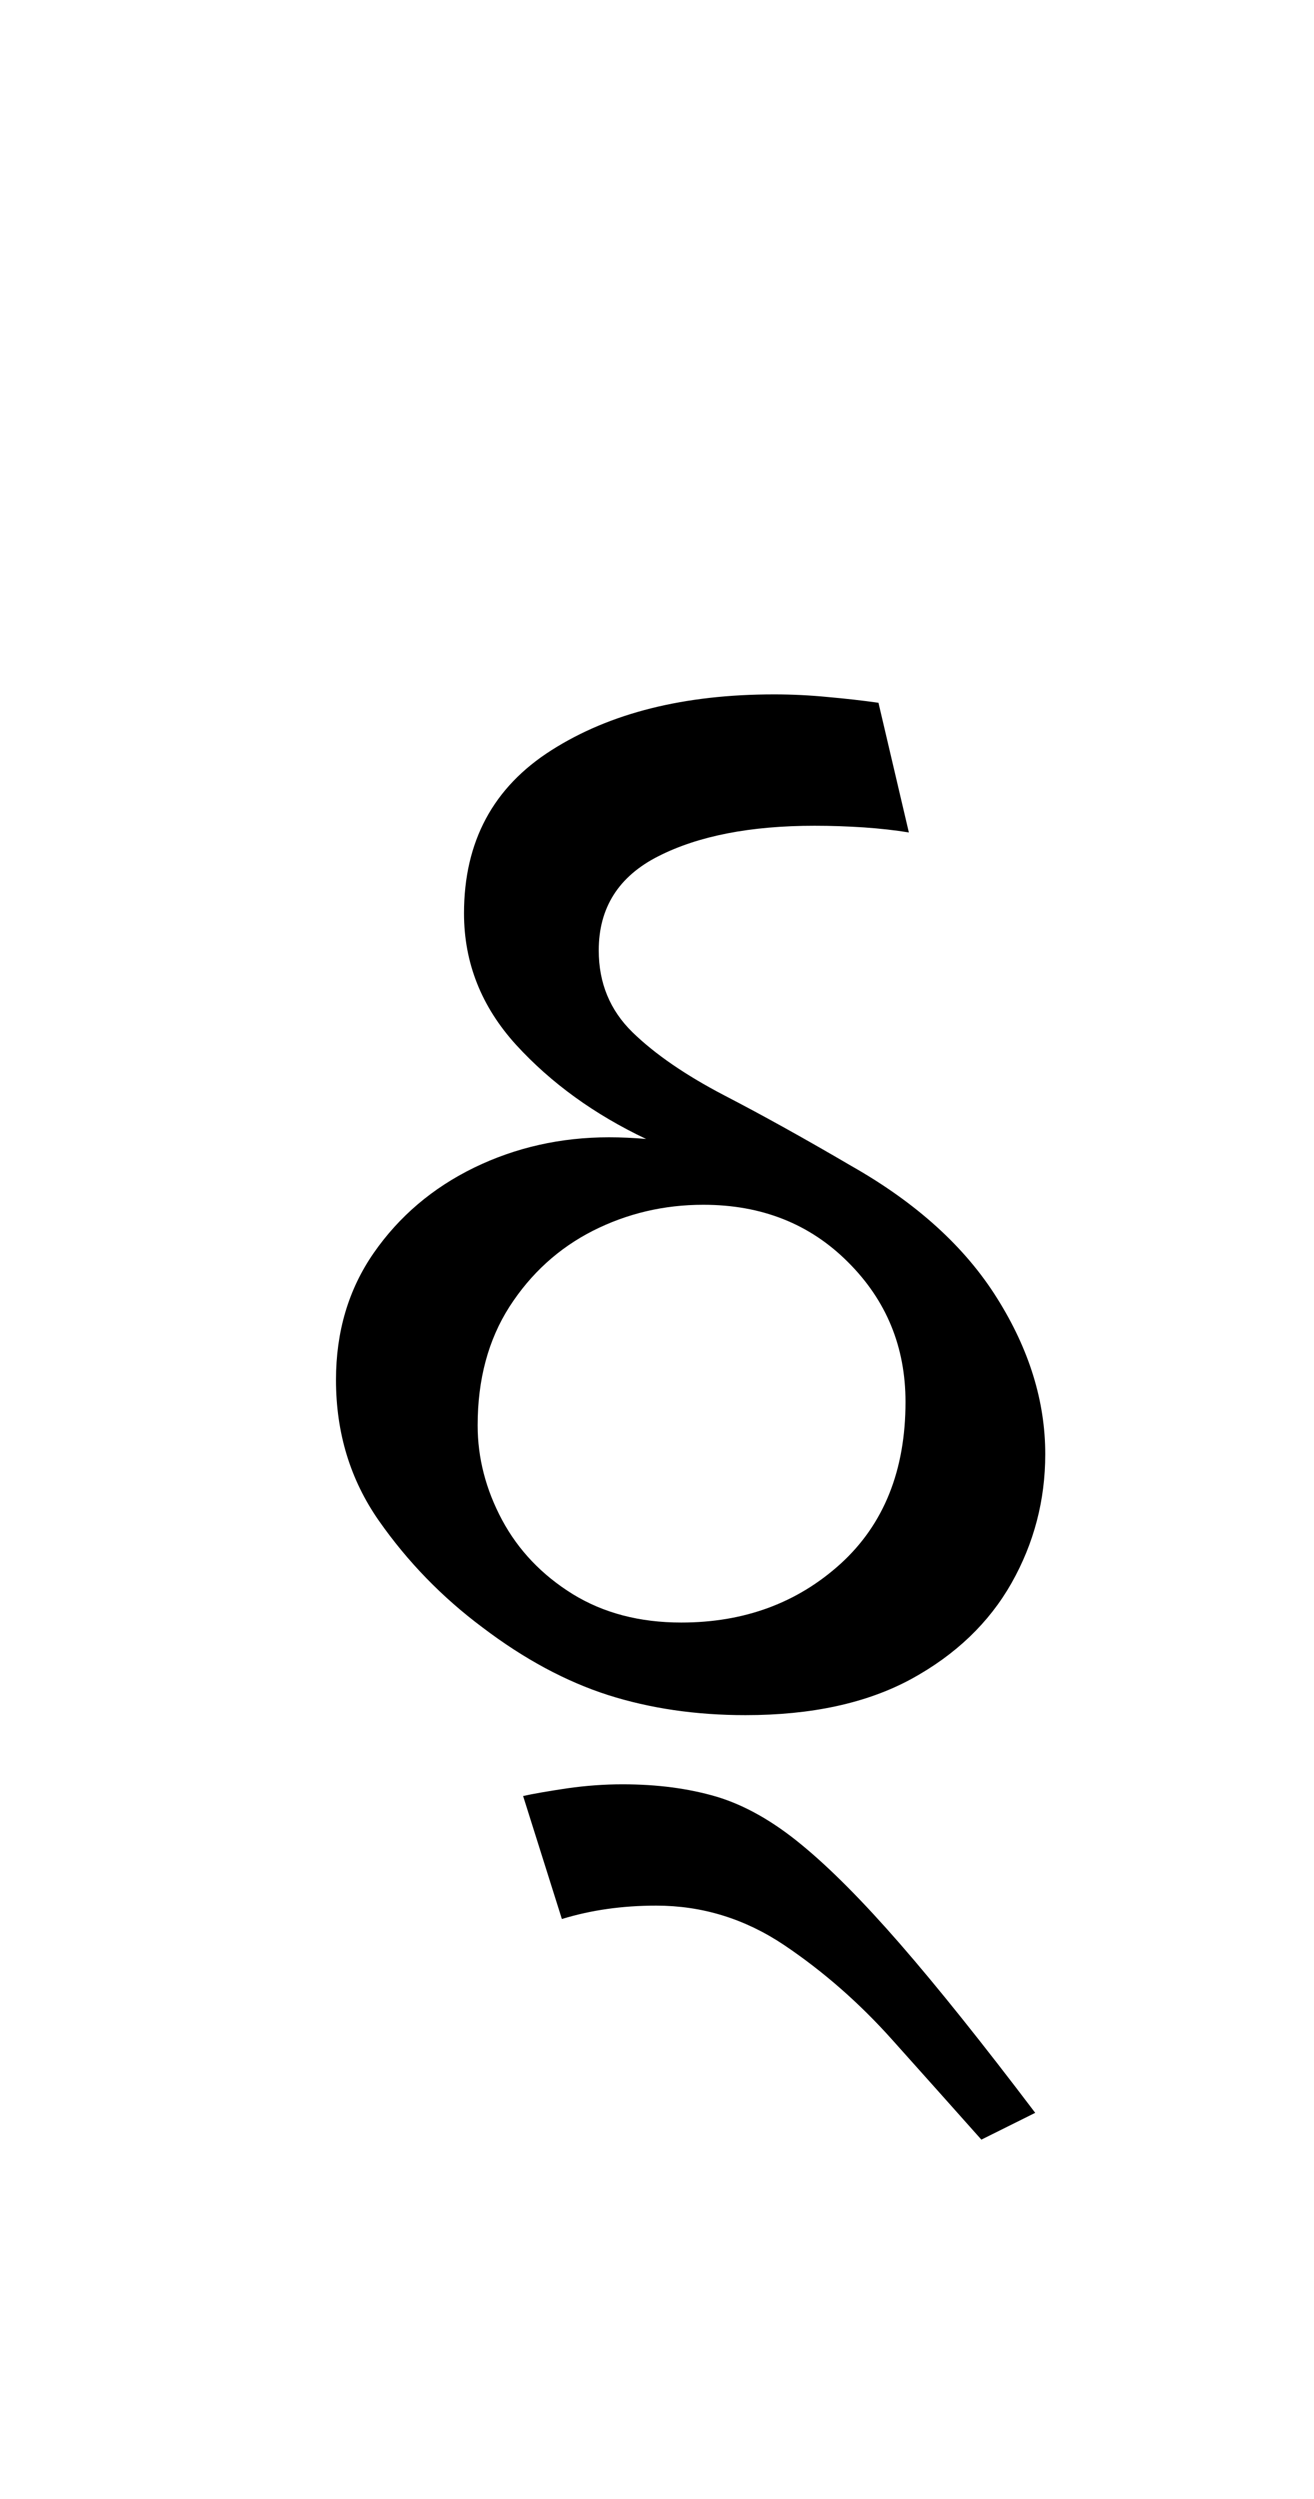 <?xml version="1.0" encoding="UTF-8"?>
<svg xmlns="http://www.w3.org/2000/svg" xmlns:xlink="http://www.w3.org/1999/xlink" width="85.797pt" height="163.172pt" viewBox="0 0 85.797 163.172" version="1.1">
<defs>
<g>
<symbol overflow="visible" id="glyph0-0">
<path style="stroke:none;" d="M 10.453 0 L 10.453 -78.547 L 55.547 -78.547 L 55.547 0 Z M 16.062 -5.609 L 50.047 -5.609 L 50.047 -72.938 L 16.062 -72.938 Z M 16.062 -5.609 "/>
</symbol>
<symbol overflow="visible" id="glyph0-1">
<path style="stroke:none;" d="M 32.672 0.328 C 29.441 0.328 26.453 -0.109 23.703 -0.984 C 20.953 -1.867 18.223 -3.336 15.516 -5.391 C 12.867 -7.367 10.609 -9.695 8.734 -12.375 C 6.867 -15.051 5.938 -18.113 5.938 -21.562 C 5.938 -24.719 6.758 -27.484 8.406 -29.859 C 10.062 -32.242 12.242 -34.098 14.953 -35.422 C 17.672 -36.742 20.609 -37.406 23.766 -37.406 C 24.566 -37.406 25.375 -37.367 26.188 -37.297 C 22.812 -38.898 19.984 -40.945 17.703 -43.438 C 15.43 -45.938 14.297 -48.801 14.297 -52.031 C 14.297 -56.719 16.203 -60.27 20.016 -62.688 C 23.828 -65.113 28.672 -66.328 34.547 -66.328 C 35.711 -66.328 36.879 -66.27 38.047 -66.156 C 39.223 -66.051 40.328 -65.926 41.359 -65.781 L 43.344 -57.312 C 42.457 -57.457 41.484 -57.566 40.422 -57.641 C 39.359 -57.711 38.281 -57.75 37.188 -57.75 C 33 -57.75 29.602 -57.086 27 -55.766 C 24.395 -54.453 23.094 -52.398 23.094 -49.609 C 23.094 -47.484 23.828 -45.703 25.297 -44.266 C 26.766 -42.836 28.766 -41.461 31.297 -40.141 C 33.828 -38.828 36.594 -37.289 39.594 -35.531 C 43.852 -33.113 47.023 -30.234 49.109 -26.891 C 51.203 -23.555 52.25 -20.164 52.25 -16.719 C 52.25 -13.707 51.516 -10.898 50.047 -8.297 C 48.578 -5.703 46.395 -3.613 43.5 -2.031 C 40.602 -0.457 36.992 0.328 32.672 0.328 Z M 28.484 -5.719 C 32.598 -5.719 36.066 -7 38.891 -9.562 C 41.711 -12.133 43.125 -15.656 43.125 -20.125 C 43.125 -23.719 41.875 -26.758 39.375 -29.25 C 36.883 -31.75 33.734 -33 29.922 -33 C 27.348 -33 24.941 -32.43 22.703 -31.297 C 20.473 -30.16 18.66 -28.508 17.266 -26.344 C 15.879 -24.176 15.188 -21.594 15.188 -18.594 C 15.188 -16.469 15.719 -14.41 16.781 -12.422 C 17.844 -10.441 19.379 -8.828 21.391 -7.578 C 23.41 -6.336 25.773 -5.719 28.484 -5.719 Z M 48.078 28.047 C 46.316 26.066 44.367 23.883 42.234 21.5 C 40.109 19.125 37.766 17.07 35.203 15.344 C 32.641 13.625 29.852 12.766 26.844 12.766 C 24.645 12.766 22.594 13.055 20.688 13.641 L 18.156 5.609 C 18.812 5.461 19.766 5.297 21.016 5.109 C 22.266 4.93 23.473 4.844 24.641 4.844 C 26.91 4.844 28.961 5.113 30.797 5.656 C 32.629 6.207 34.477 7.254 36.344 8.797 C 38.219 10.336 40.363 12.5 42.781 15.281 C 45.207 18.07 48.145 21.742 51.594 26.297 Z M 48.078 28.047 "/>
</symbol>
</g>
</defs>
<g id="surface1">
<g style="fill:rgb(0%,0%,0%);fill-opacity:1;">
  <use xlink:href="#glyph0-1" x="16" y="111.672"/>
</g>
</g>
</svg>
